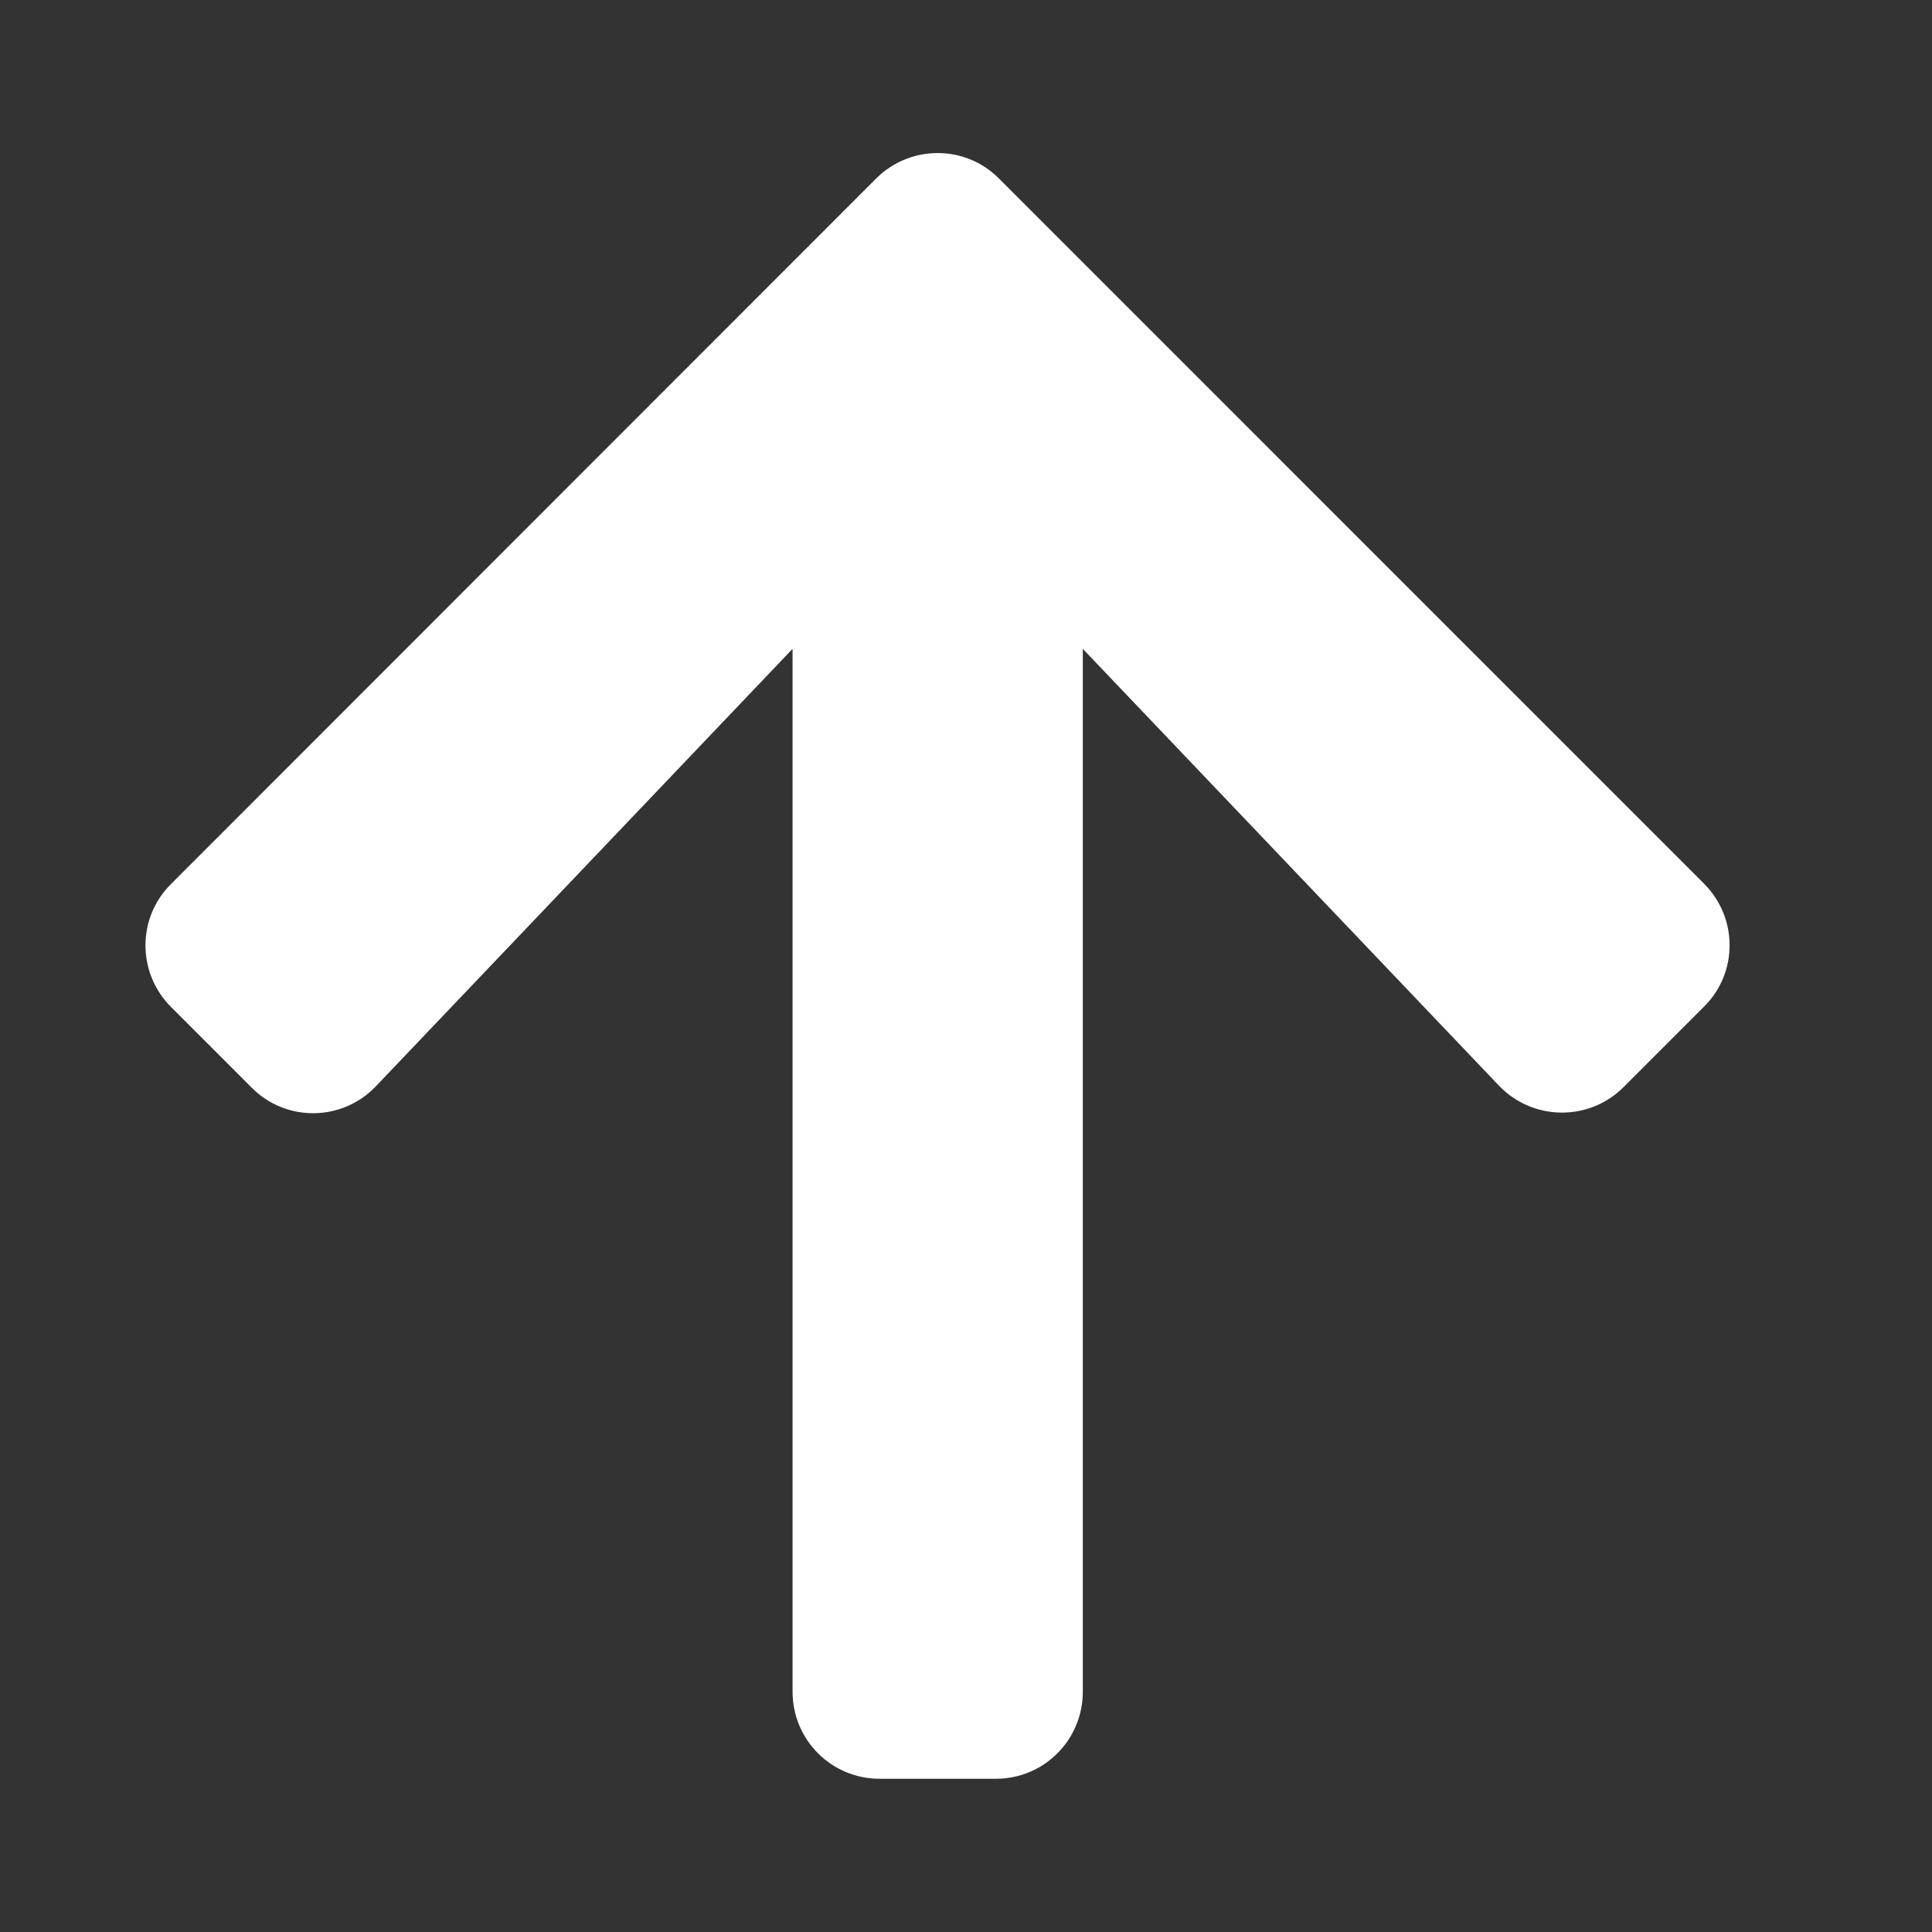 <svg width="26" height="26" viewBox="0 0 26 26" fill="none" xmlns="http://www.w3.org/2000/svg">
<rect x="0" y="0" width="26" height="26" fill="#333333" stroke="none"/>
<path d="M3.386 14.636L2.302 13.552C1.843 13.093 1.843 12.351 2.302 11.896L11.789 2.404C12.248 1.945 12.991 1.945 13.445 2.404L22.932 11.892C23.391 12.351 23.391 13.093 22.932 13.547L21.848 14.631C21.384 15.095 20.627 15.085 20.173 14.611L14.572 8.732V22.766C14.572 23.415 14.05 23.938 13.401 23.938H11.838C11.189 23.938 10.666 23.415 10.666 22.766V8.732L5.061 14.616C4.607 15.095 3.85 15.104 3.386 14.636Z" fill="white"/>
</svg>

